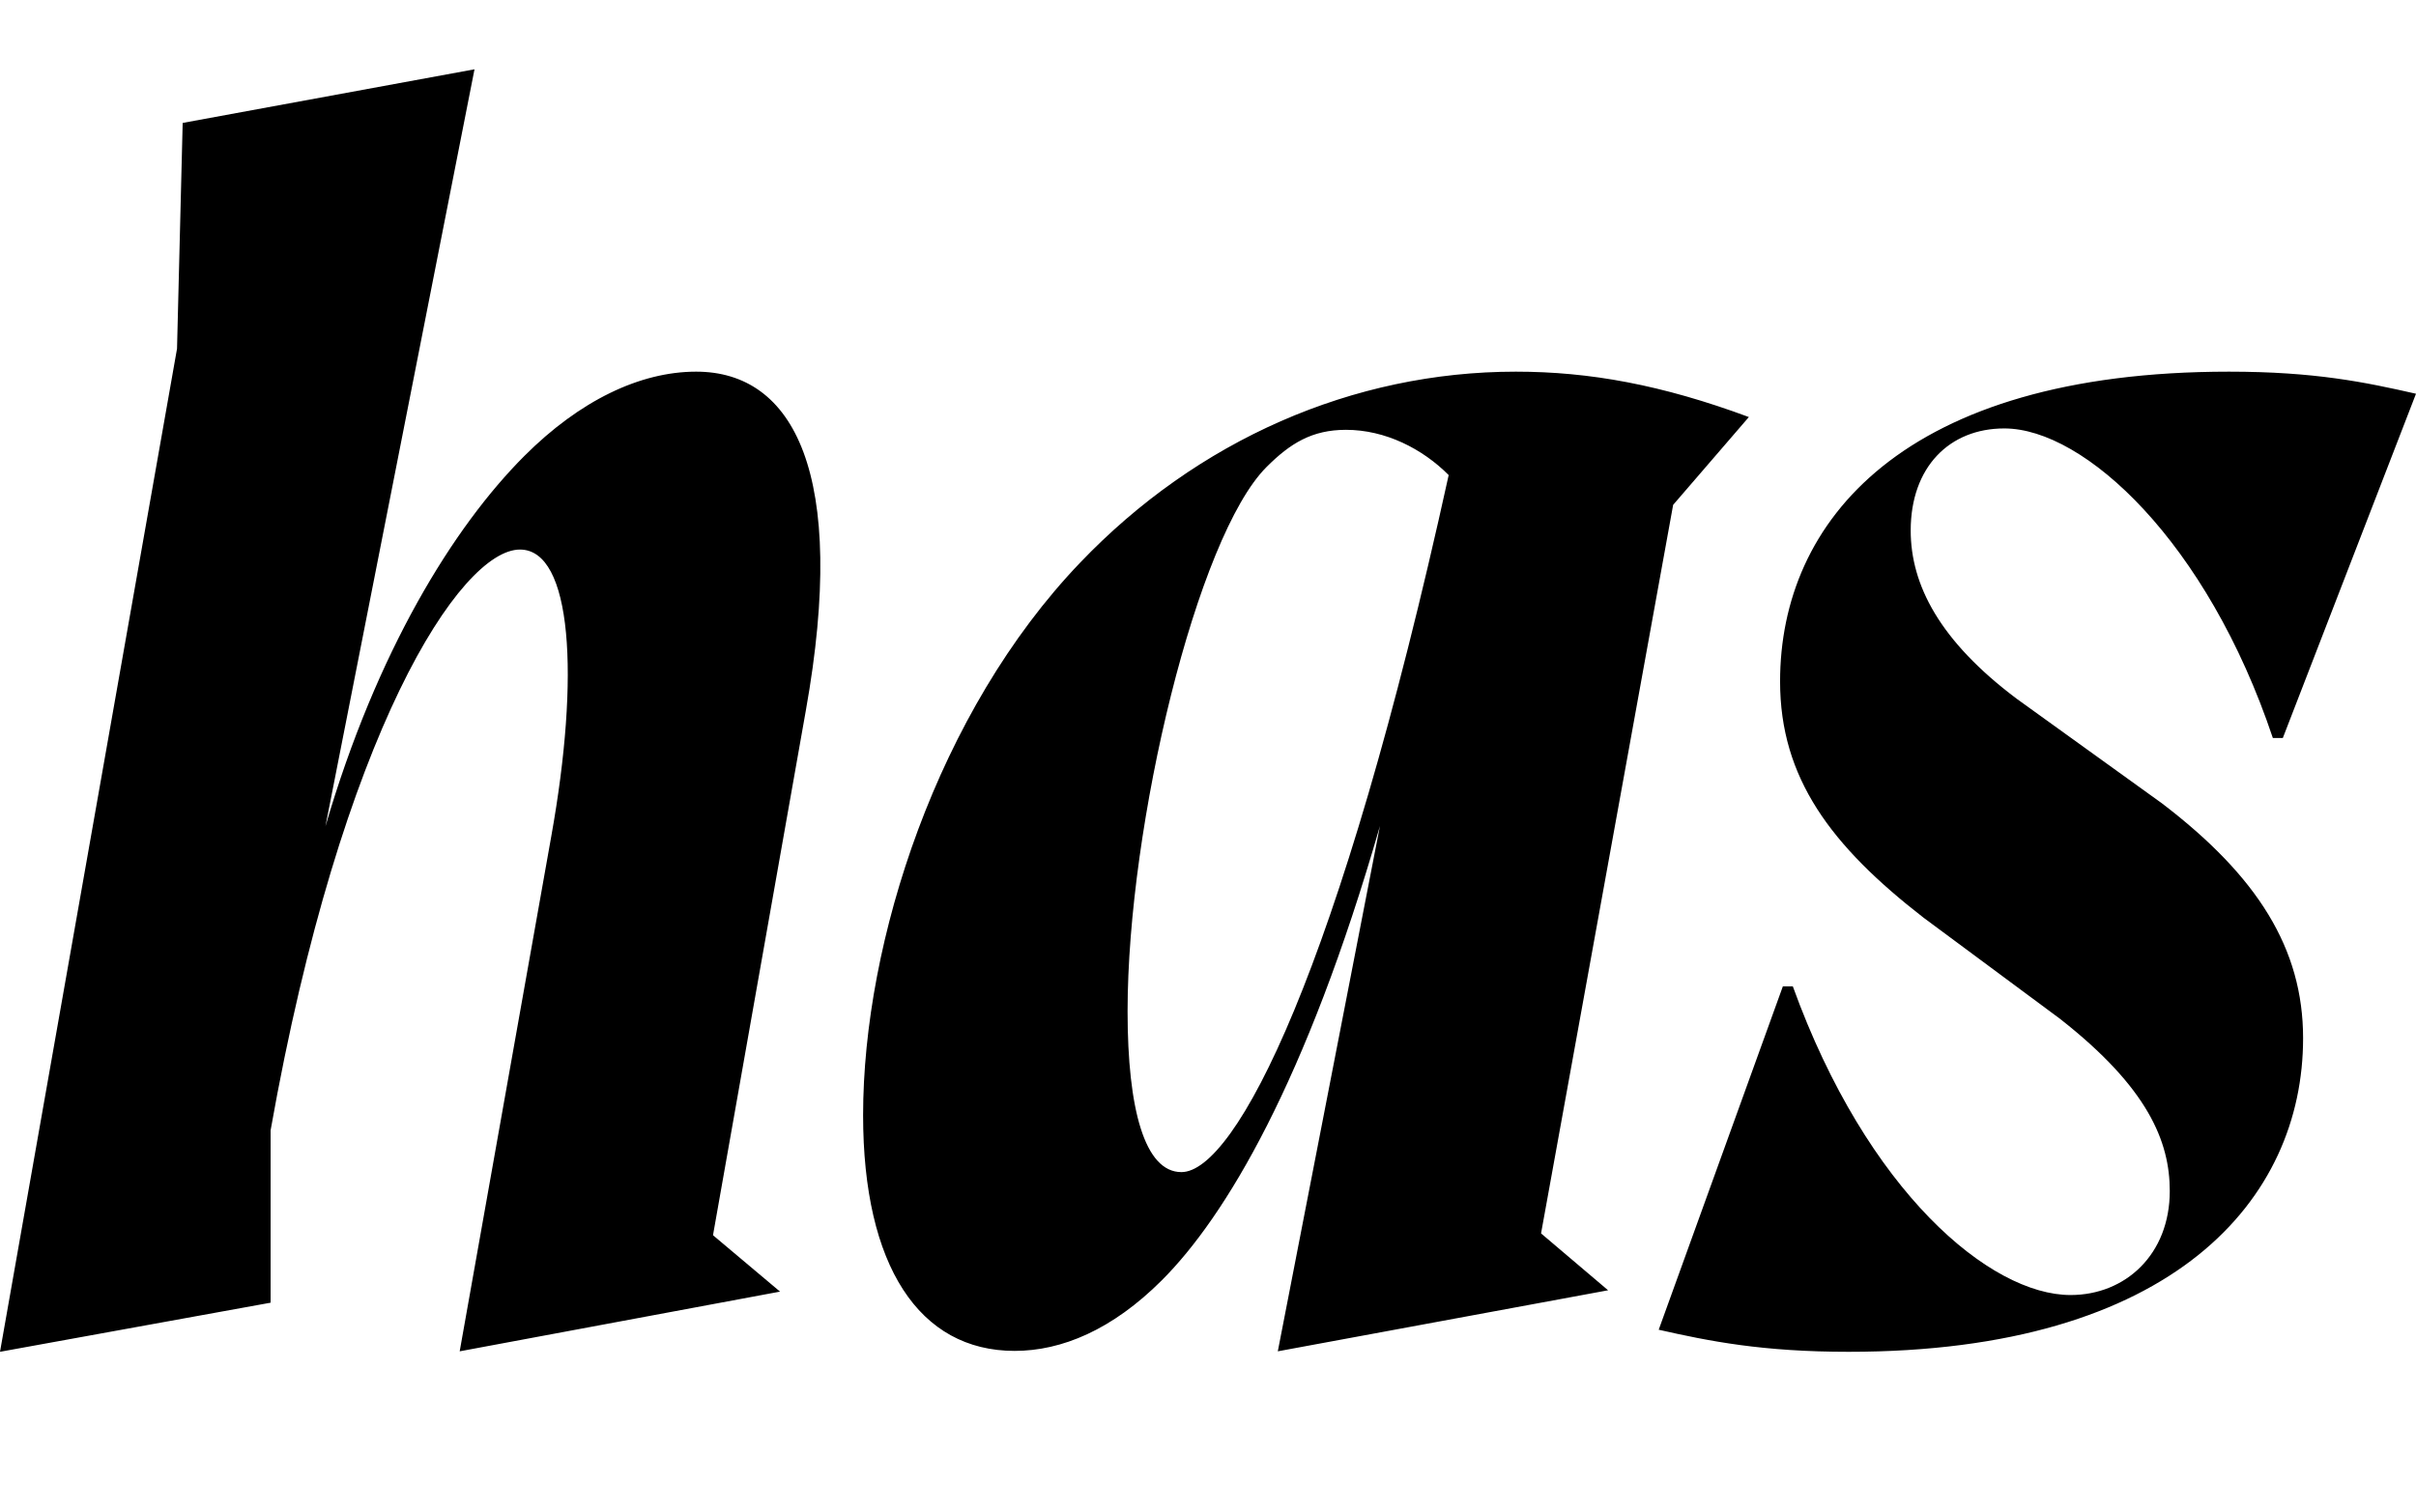<svg width="1757.42" height="1100.002" xmlns="http://www.w3.org/2000/svg"><path d="M0 983.582l196.84-35.73v-125.45c51.49-290.53 138.17-422.54 181.39-422.54 37.97 0 43.71 91.96 22.76 208.72l-66.61 374.65 233.03-43.44-48.77-41.04 67.51-381.66c30.89-172.75-8.92-246.67-79.76-246.67-40.99 0-84.8 21.18-124.9 61.28-51.76 51.77-107.61 142.42-144.78 269.59l108.45-550.87-212.28 39.02-4.11 164.28zm1217.06-616.24l55.08-63.9c-63.2-23.44-115.87-33.02-169.52-33.02-118.51 0-231.7 49.81-316.92 138.98-103.71 108.32-157.87 275.59-157.87 402.02 0 109.69 40.83 171.5 110.22 171.5 34.15 0 70.96-15.26 107.11-51.41 46.14-46.14 104.96-144.08 158.63-330.52l-74.3 382.24 240.26-44.41-48.77-41.39zm-357.71 485.49c-26.74 0-39.14-45.98-39.14-116.96 0-136.09 50.59-345.59 101.07-396.07 17.24-17.24 33.09-27.06 57.81-27.06 28.69 0 55.71 13.84 74.69 32.93-79.55 362.07-155.24 507.16-194.43 507.16zm638.99-111.63c64.18 50.27 79.97 89.38 79.97 125.41 0 46.05-32.2 75.66-72.18 75.66-58.5 0-148.01-75.23-202.01-224.57h-7.26l-90.3 249.82c36.95 8.37 75.47 16.06 138.13 16.06 236.69 0 330.6-111.07 330.6-228.17 0-65.26-33.2-117.87-102.64-170.87l-105.76-76.17c-56.05-42.1-77.03-82.91-77.03-122.38 0-46.04 28.09-74.26 68.07-74.26 58.44 0 147.59 82.67 195.36 225.23h7.26l96.87-250.48c-36.95-8.37-73.42-16.06-136.07-16.06-236.69 0-326.5 108.73-326.5 225.43 0 70.16 36.92 119.55 104.33 171.84zm0 0"/></svg>